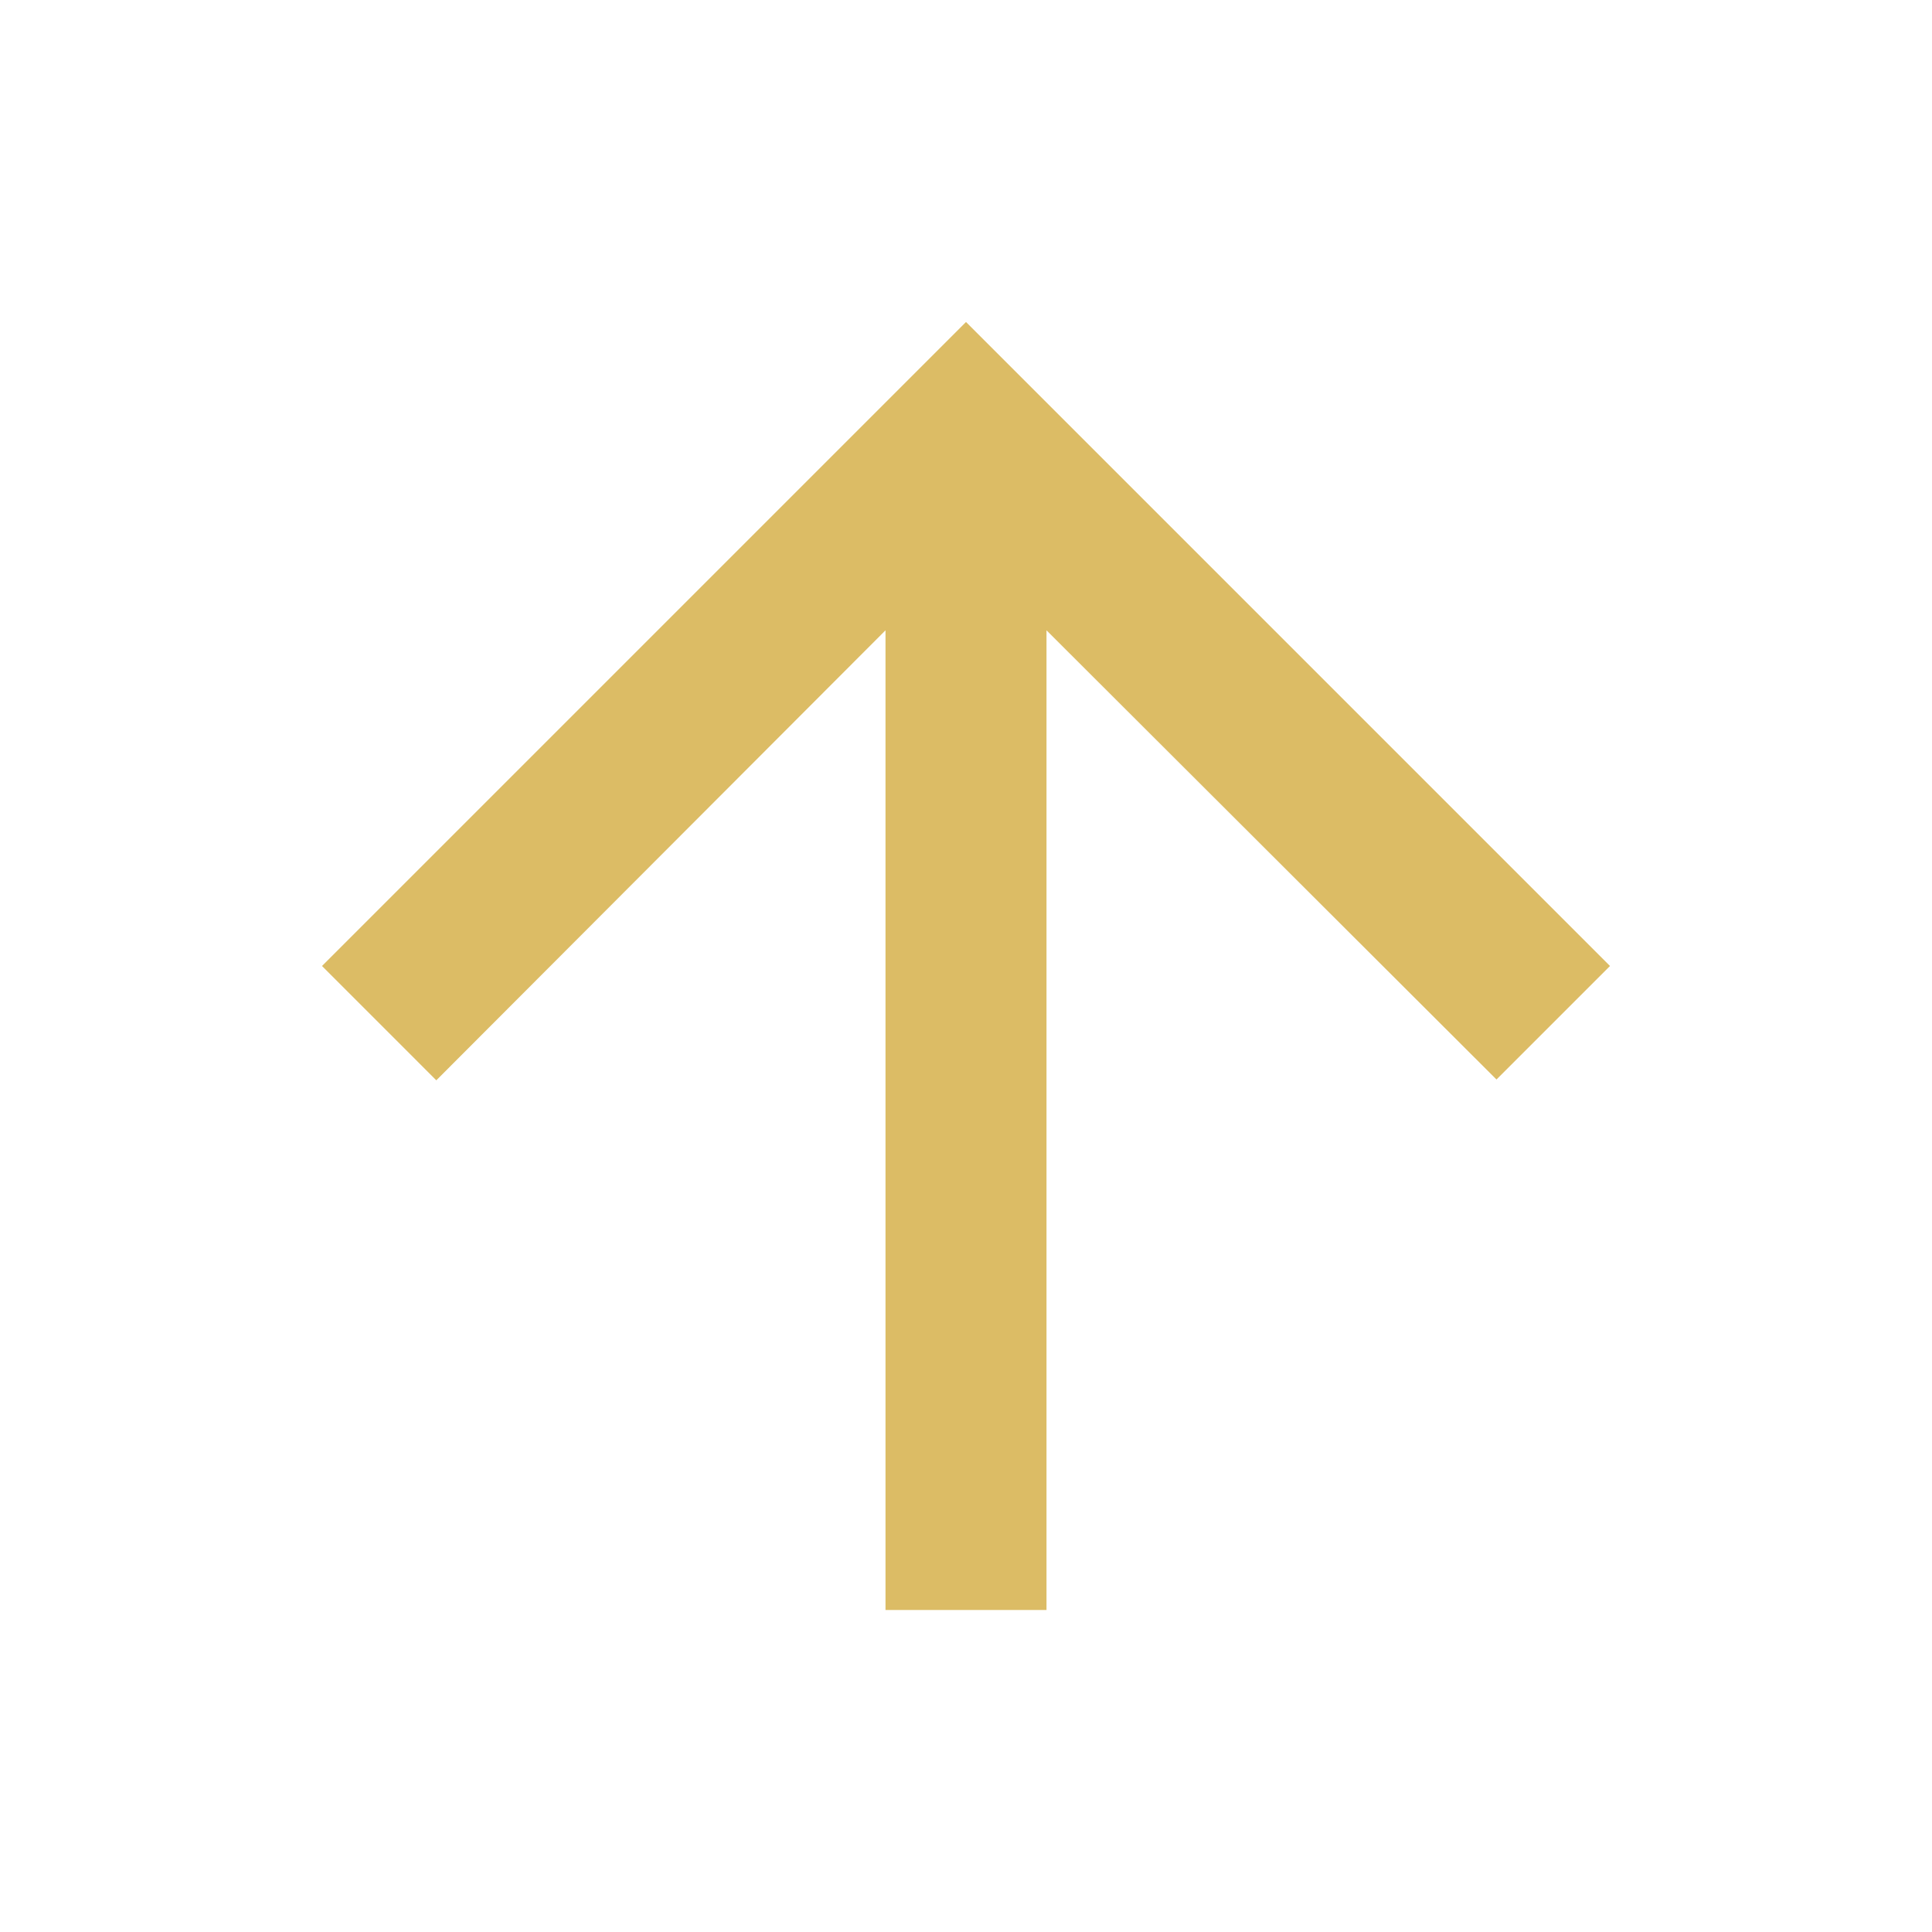 <svg width="24" height="24" viewBox="0 0 24 24" fill="none" xmlns="http://www.w3.org/2000/svg">
<g id="icon / 24-cont / arrows / arrow-up-24-active">
<path id="arrow-up-24" d="M20 12L18.59 13.41L13 7.83V20H11V7.83L5.42 13.42L4 12L12 4L20 12Z" fill="#DCBC65"/>
</g>
</svg>
